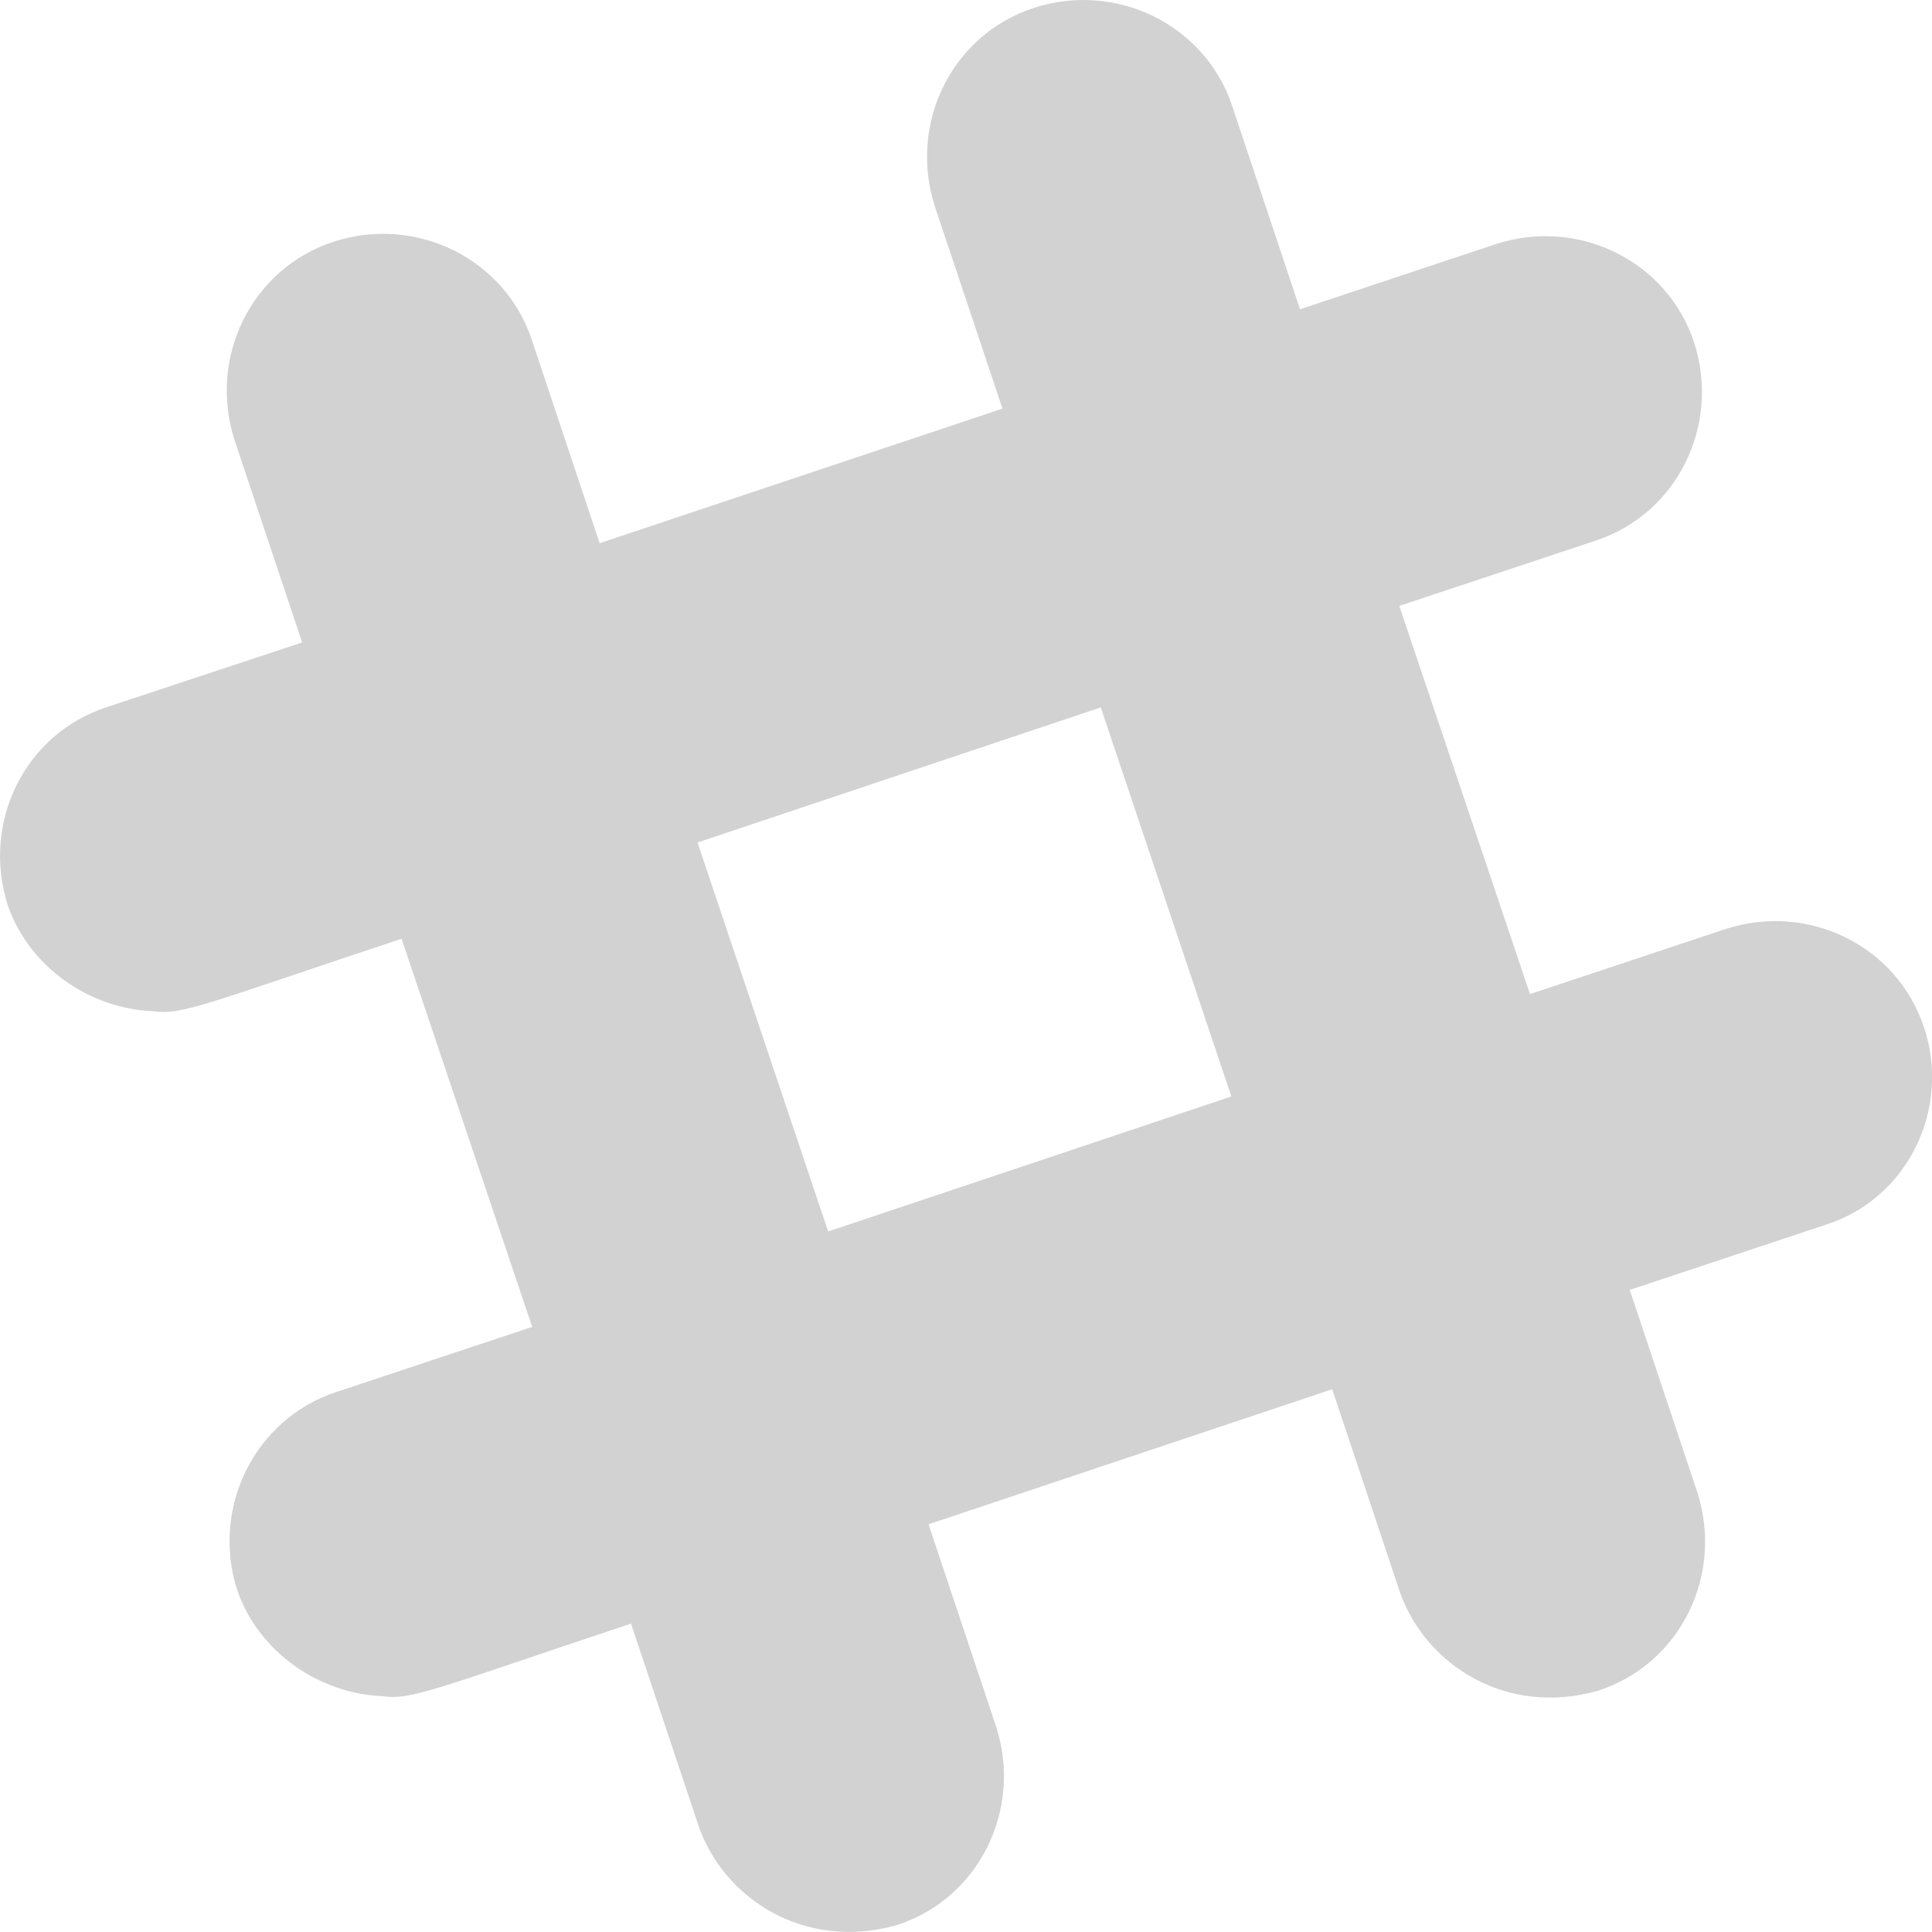 <svg width="26" height="26" fill="none" xmlns="http://www.w3.org/2000/svg"><path d="M.104 12.18c.289.842 1.108 1.393 1.95 1.428.395.058.696-.093 3.35-.975l1.758 5.224-2.635.876c-1.103.36-1.689 1.561-1.335 2.665.29.842 1.108 1.393 1.95 1.428.396.058.697-.093 3.35-.976l.911 2.728c.343.98 1.433 1.682 2.67 1.328 1.107-.36 1.688-1.556 1.334-2.665l-.911-2.728 5.432-1.817.91 2.728c.344.98 1.434 1.683 2.67 1.328 1.108-.36 1.689-1.555 1.335-2.665l-.911-2.728 2.634-.876c1.103-.348 1.69-1.55 1.329-2.652l-.002-.001c-.36-1.103-1.56-1.689-2.669-1.328l-2.634.876-1.759-5.224 2.635-.876c1.108-.36 1.689-1.556 1.334-2.665-.36-1.103-1.56-1.689-2.669-1.328l-2.636.877-.91-2.728C16.223.332 15.022-.254 13.914.106c-1.108.361-1.689 1.556-1.335 2.665l.912 2.728L8.07 7.31l-.91-2.727c-.361-1.104-1.562-1.69-2.67-1.33-1.108.361-1.689 1.556-1.335 2.665l.911 2.728-2.628.87C.33 9.875-.25 11.071.104 12.18zm14.71-2.66l1.757 5.236-5.426 1.817-1.758-5.235 5.426-1.818z" fill="#D2D2D2"/></svg>